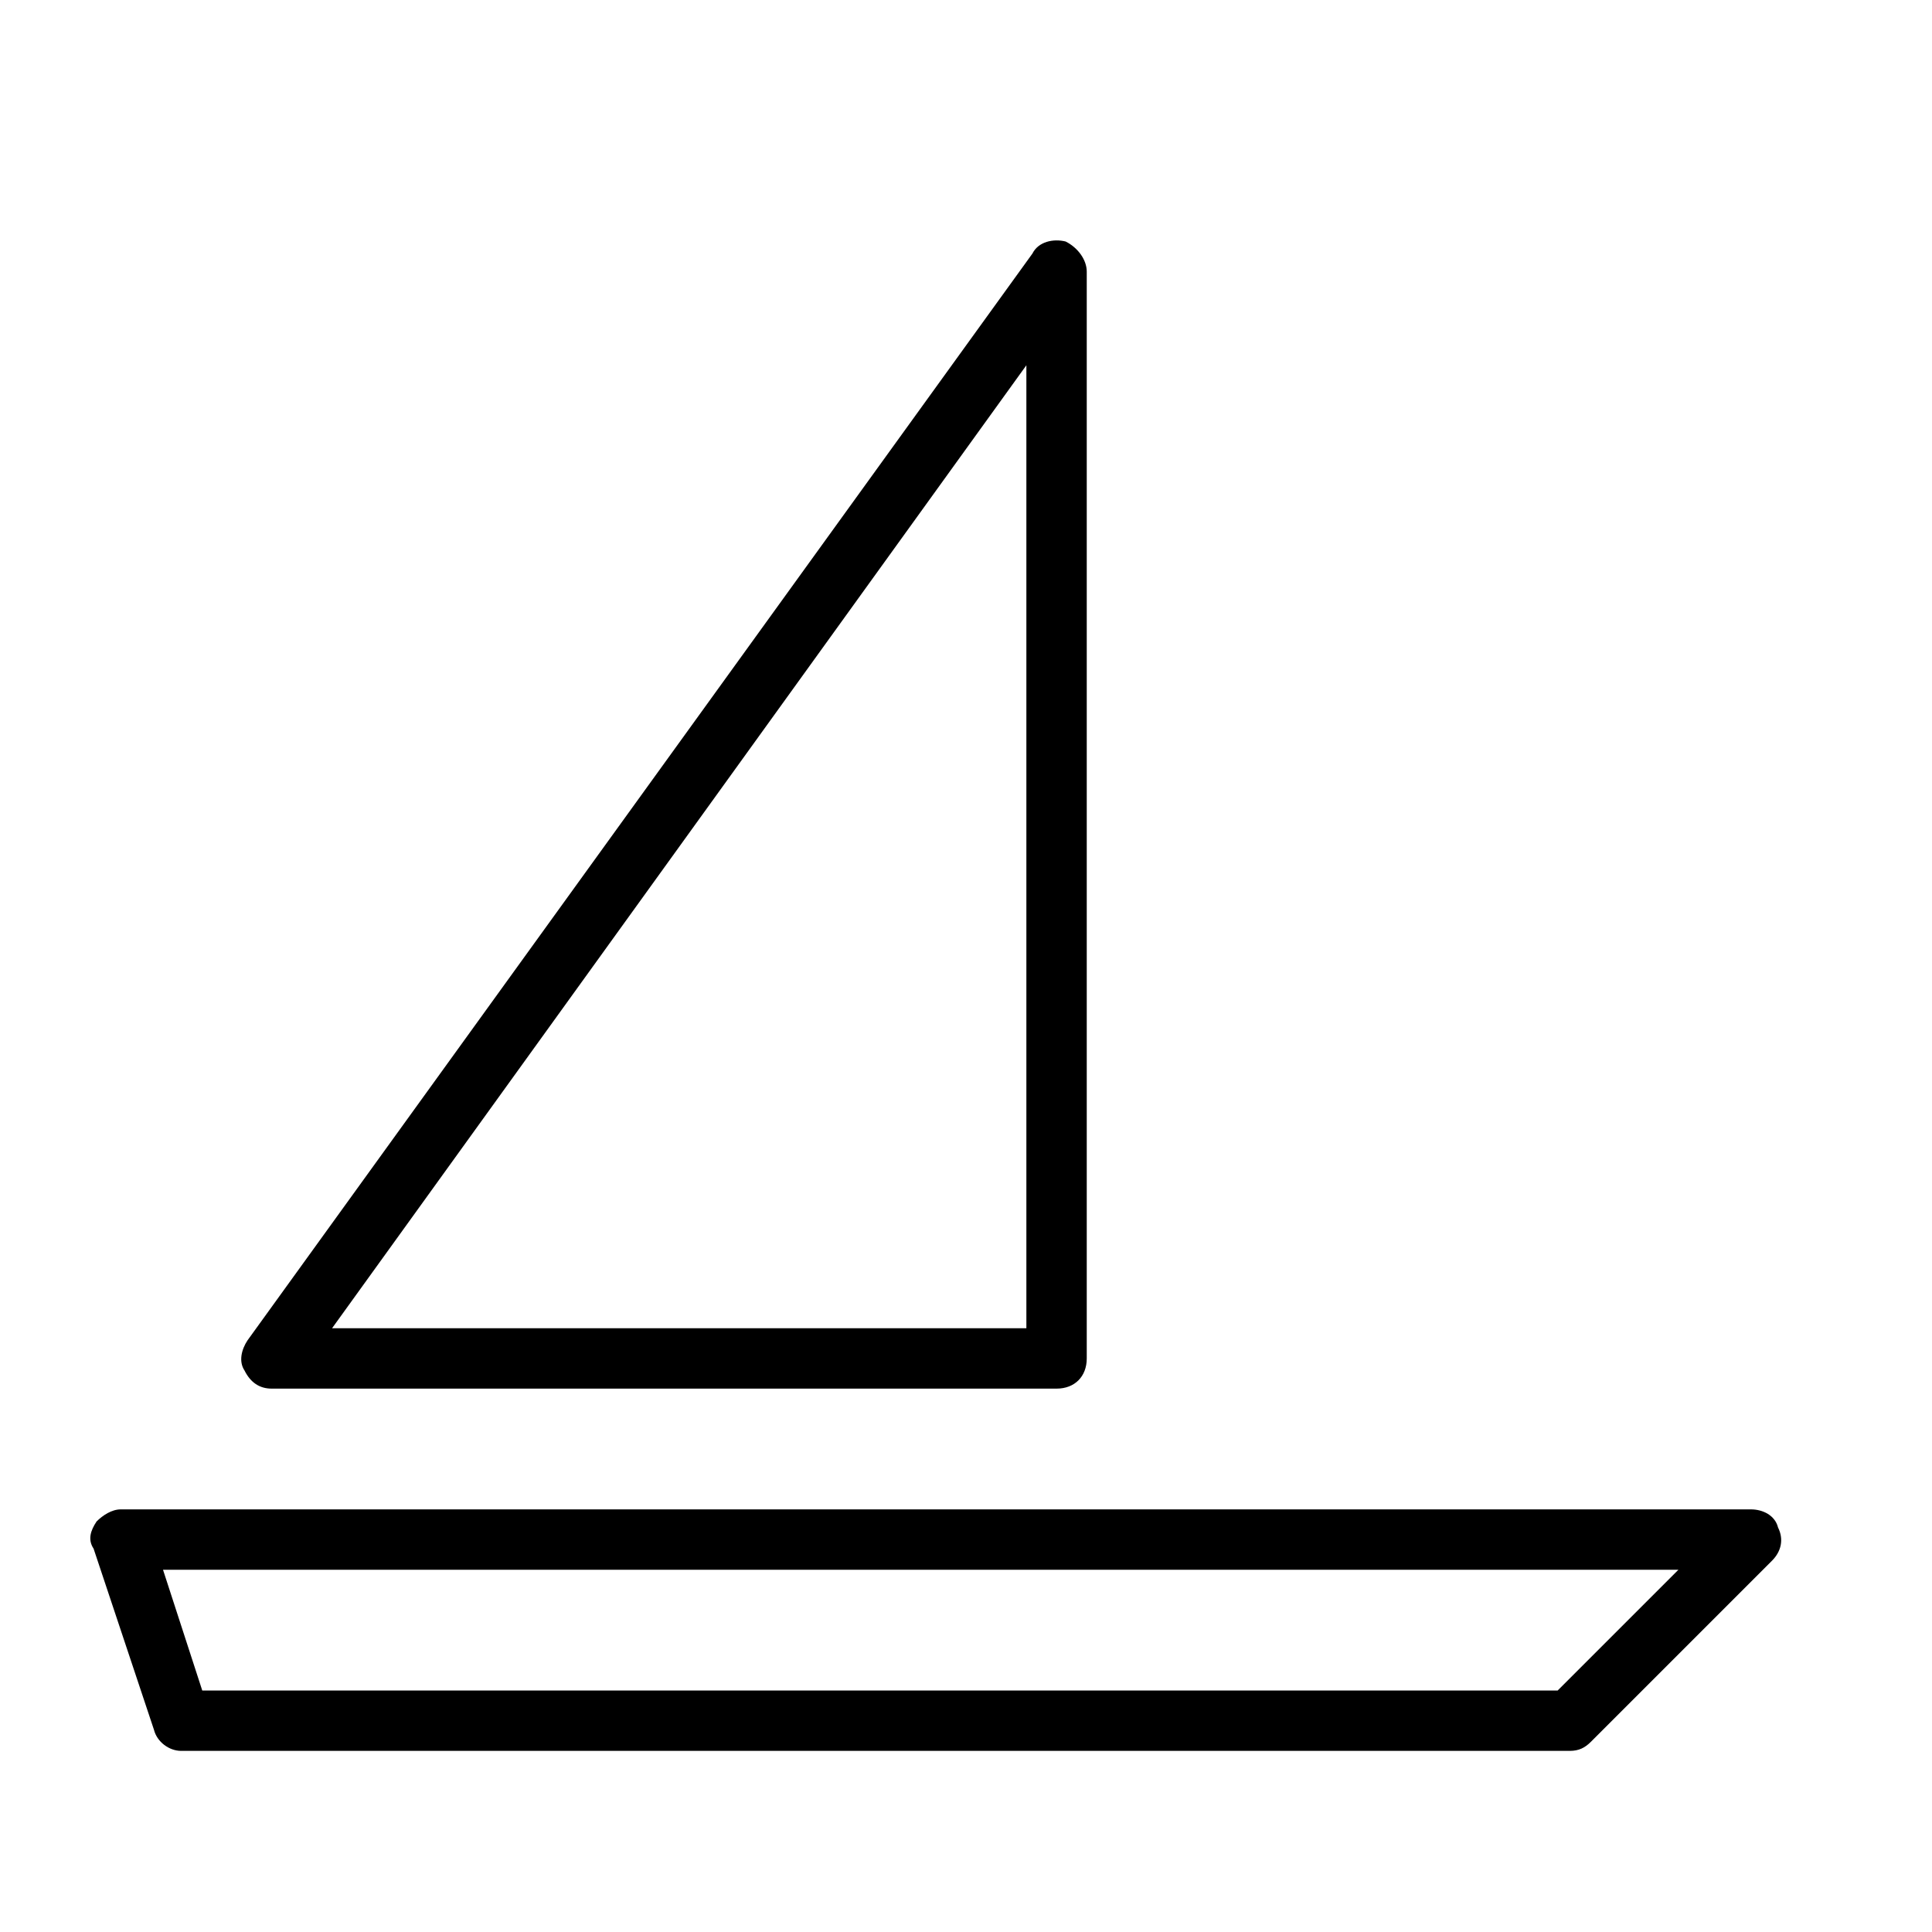 <?xml version="1.0" encoding="utf-8"?>
<!-- Generator: Adobe Illustrator 19.1.0, SVG Export Plug-In . SVG Version: 6.00 Build 0)  -->
<!DOCTYPE svg PUBLIC "-//W3C//DTD SVG 1.1//EN" "http://www.w3.org/Graphics/SVG/1.1/DTD/svg11.dtd">
<svg version="1.1" id="Layer_1" xmlns="http://www.w3.org/2000/svg" xmlns:xlink="http://www.w3.org/1999/xlink" x="0px" y="0px"
	 width="64px" height="64px" viewBox="0 0 64 64" enable-background="new 0 0 64 64" xml:space="preserve">
<path d="M5.1,57.3C5.2,57.7,5.6,58,6,58h46c0.3,0,0.5-0.1,0.7-0.3l6-6c0.3-0.3,0.4-0.7,0.2-1.1C58.8,50.2,58.4,50,58,50H4
	c-0.3,0-0.6,0.2-0.8,0.4C3,50.7,2.9,51,3.1,51.3L5.1,57.3z M55.6,52l-4,4H6.7l-1.3-4H55.6z"/>
<path d="M9,46h26c0.6,0,1-0.4,1-1V9c0-0.4-0.3-0.8-0.7-1c-0.4-0.1-0.9,0-1.1,0.4l-26,36c-0.2,0.3-0.3,0.7-0.1,1
	C8.3,45.8,8.6,46,9,46z M34,12.1V44H11L34,12.1z"/>
</svg>
